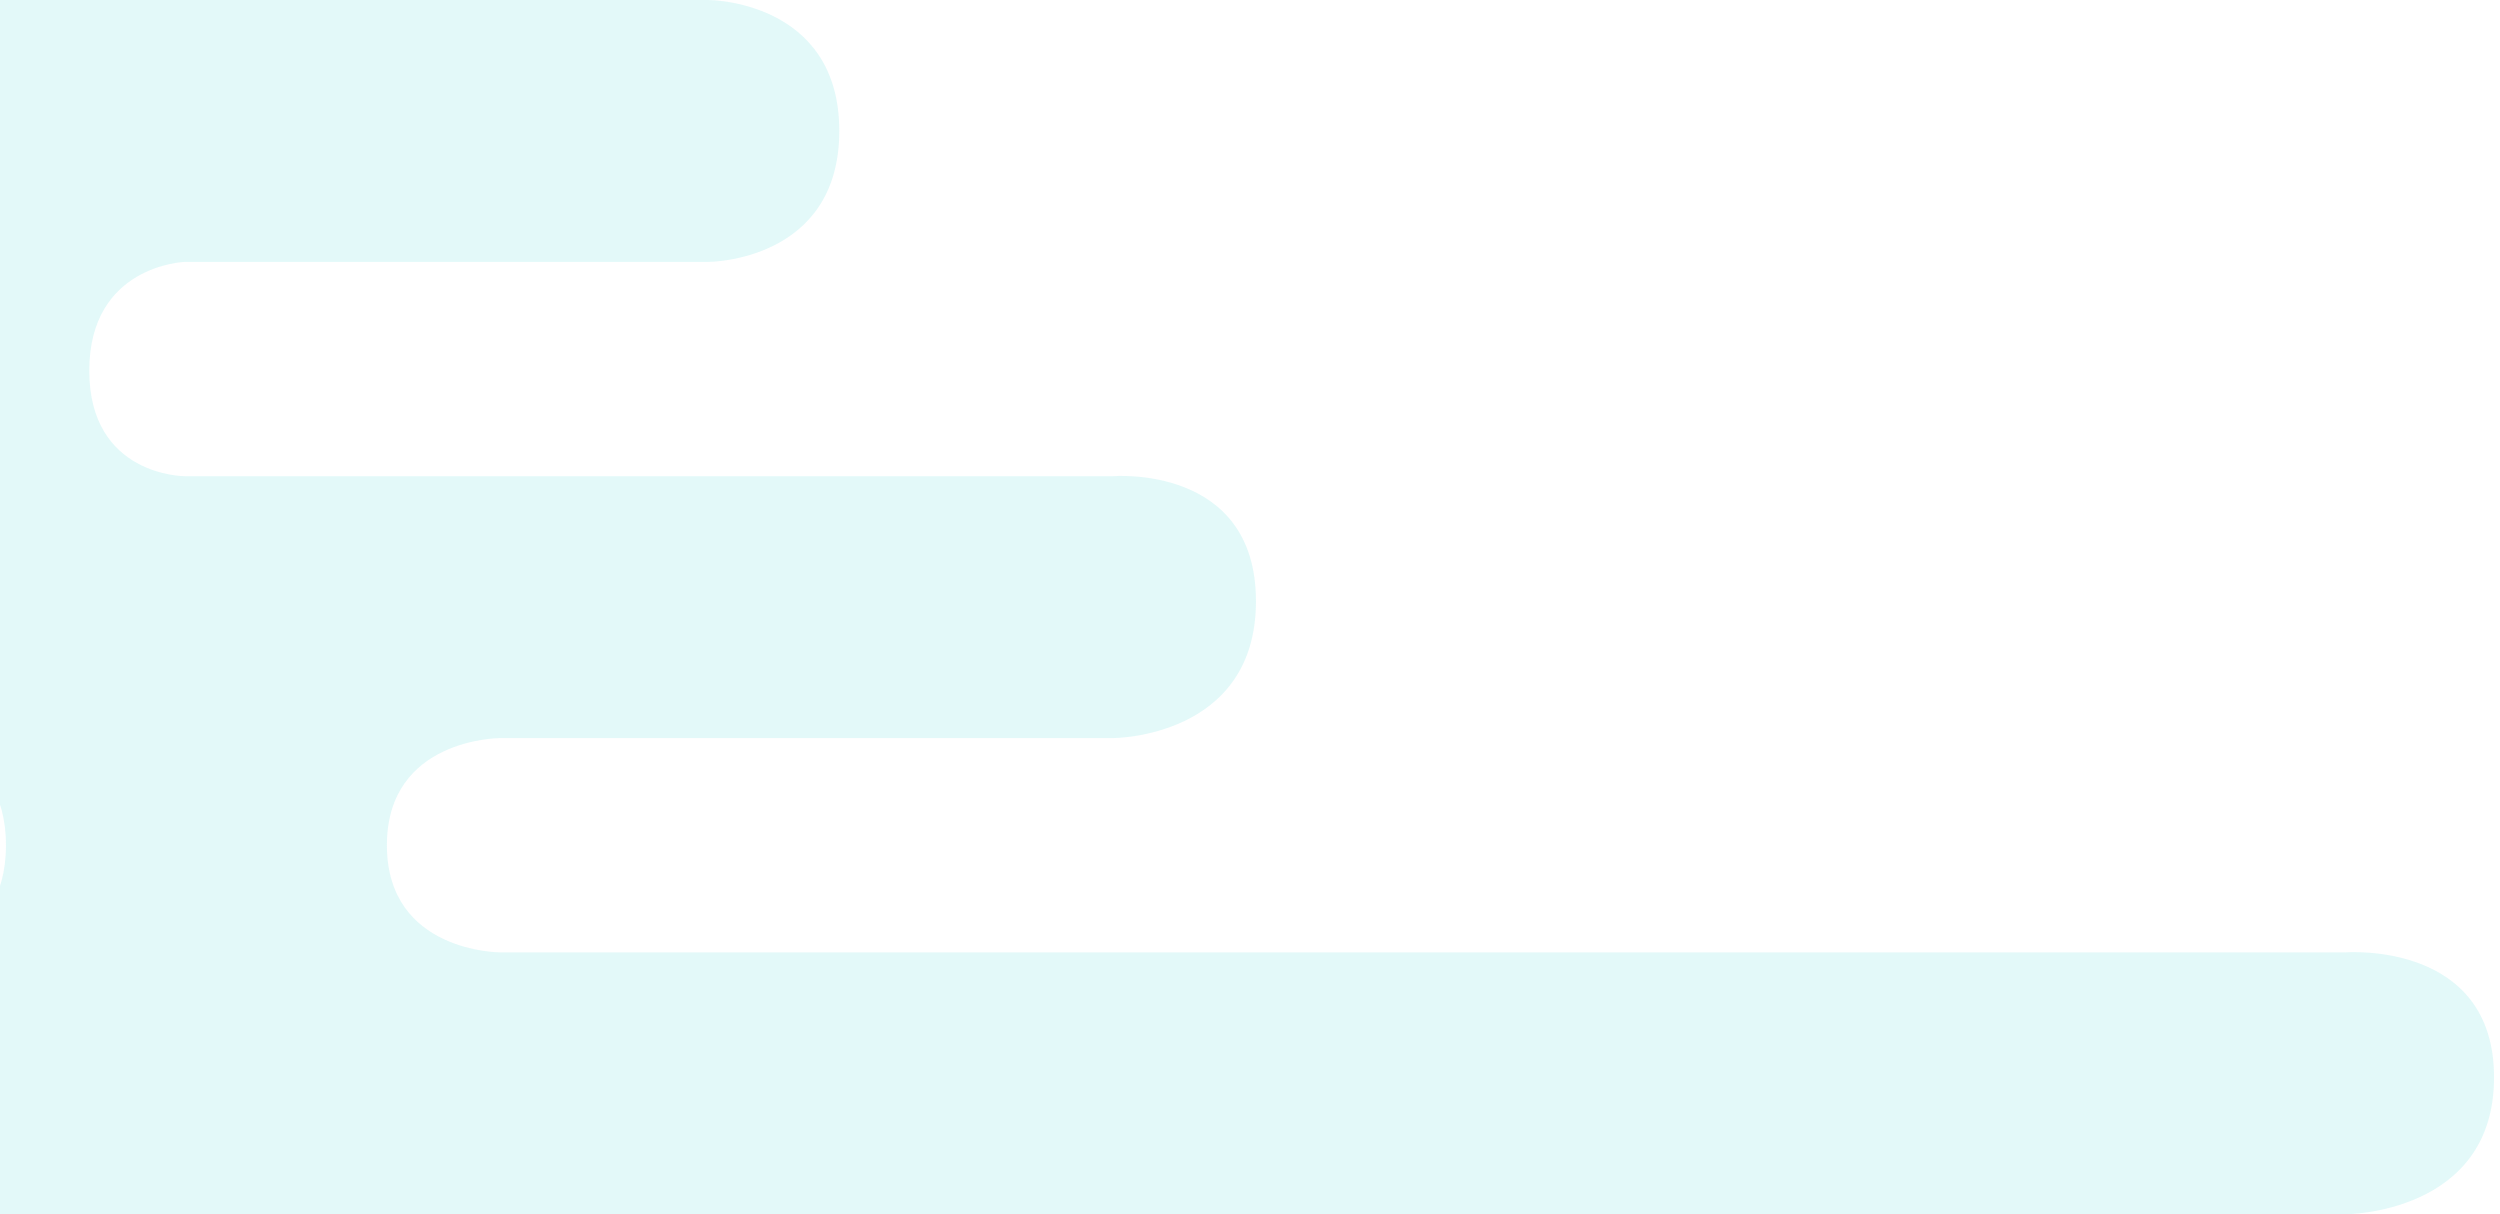 <svg width="210" height="102" viewBox="0 0 210 102" fill="none" xmlns="http://www.w3.org/2000/svg">
<path d="M-64 22V0L59.5 0C59.5 0 70.5 -1.71661e-05 70.5 11C70.5 22 59.5 22 59.5 22H15.5C15.5 22 7.5 22.273 7.5 31.136C7.5 40 15.5 40 15.5 40L93.5 40C93.5 40 105.5 39 105.5 50.5C105.5 62 93.5 62 93.5 62H42C42 62 32.5 62 32.5 71C32.5 80 42 80 42 80L197 80C197 80 209.5 79 209.5 90.5C209.5 102 197 102 197 102L-64 102V80H-8C-8 80 0.5 80 0.5 71C0.5 62 -8 62 -8 62H-64V40H-20.5C-20.5 40 -12 40 -12 31.136C-12 22.273 -20.5 22 -20.5 22L-64 22Z" fill="#00C9CA" fill-opacity="0.11"/>
</svg>
